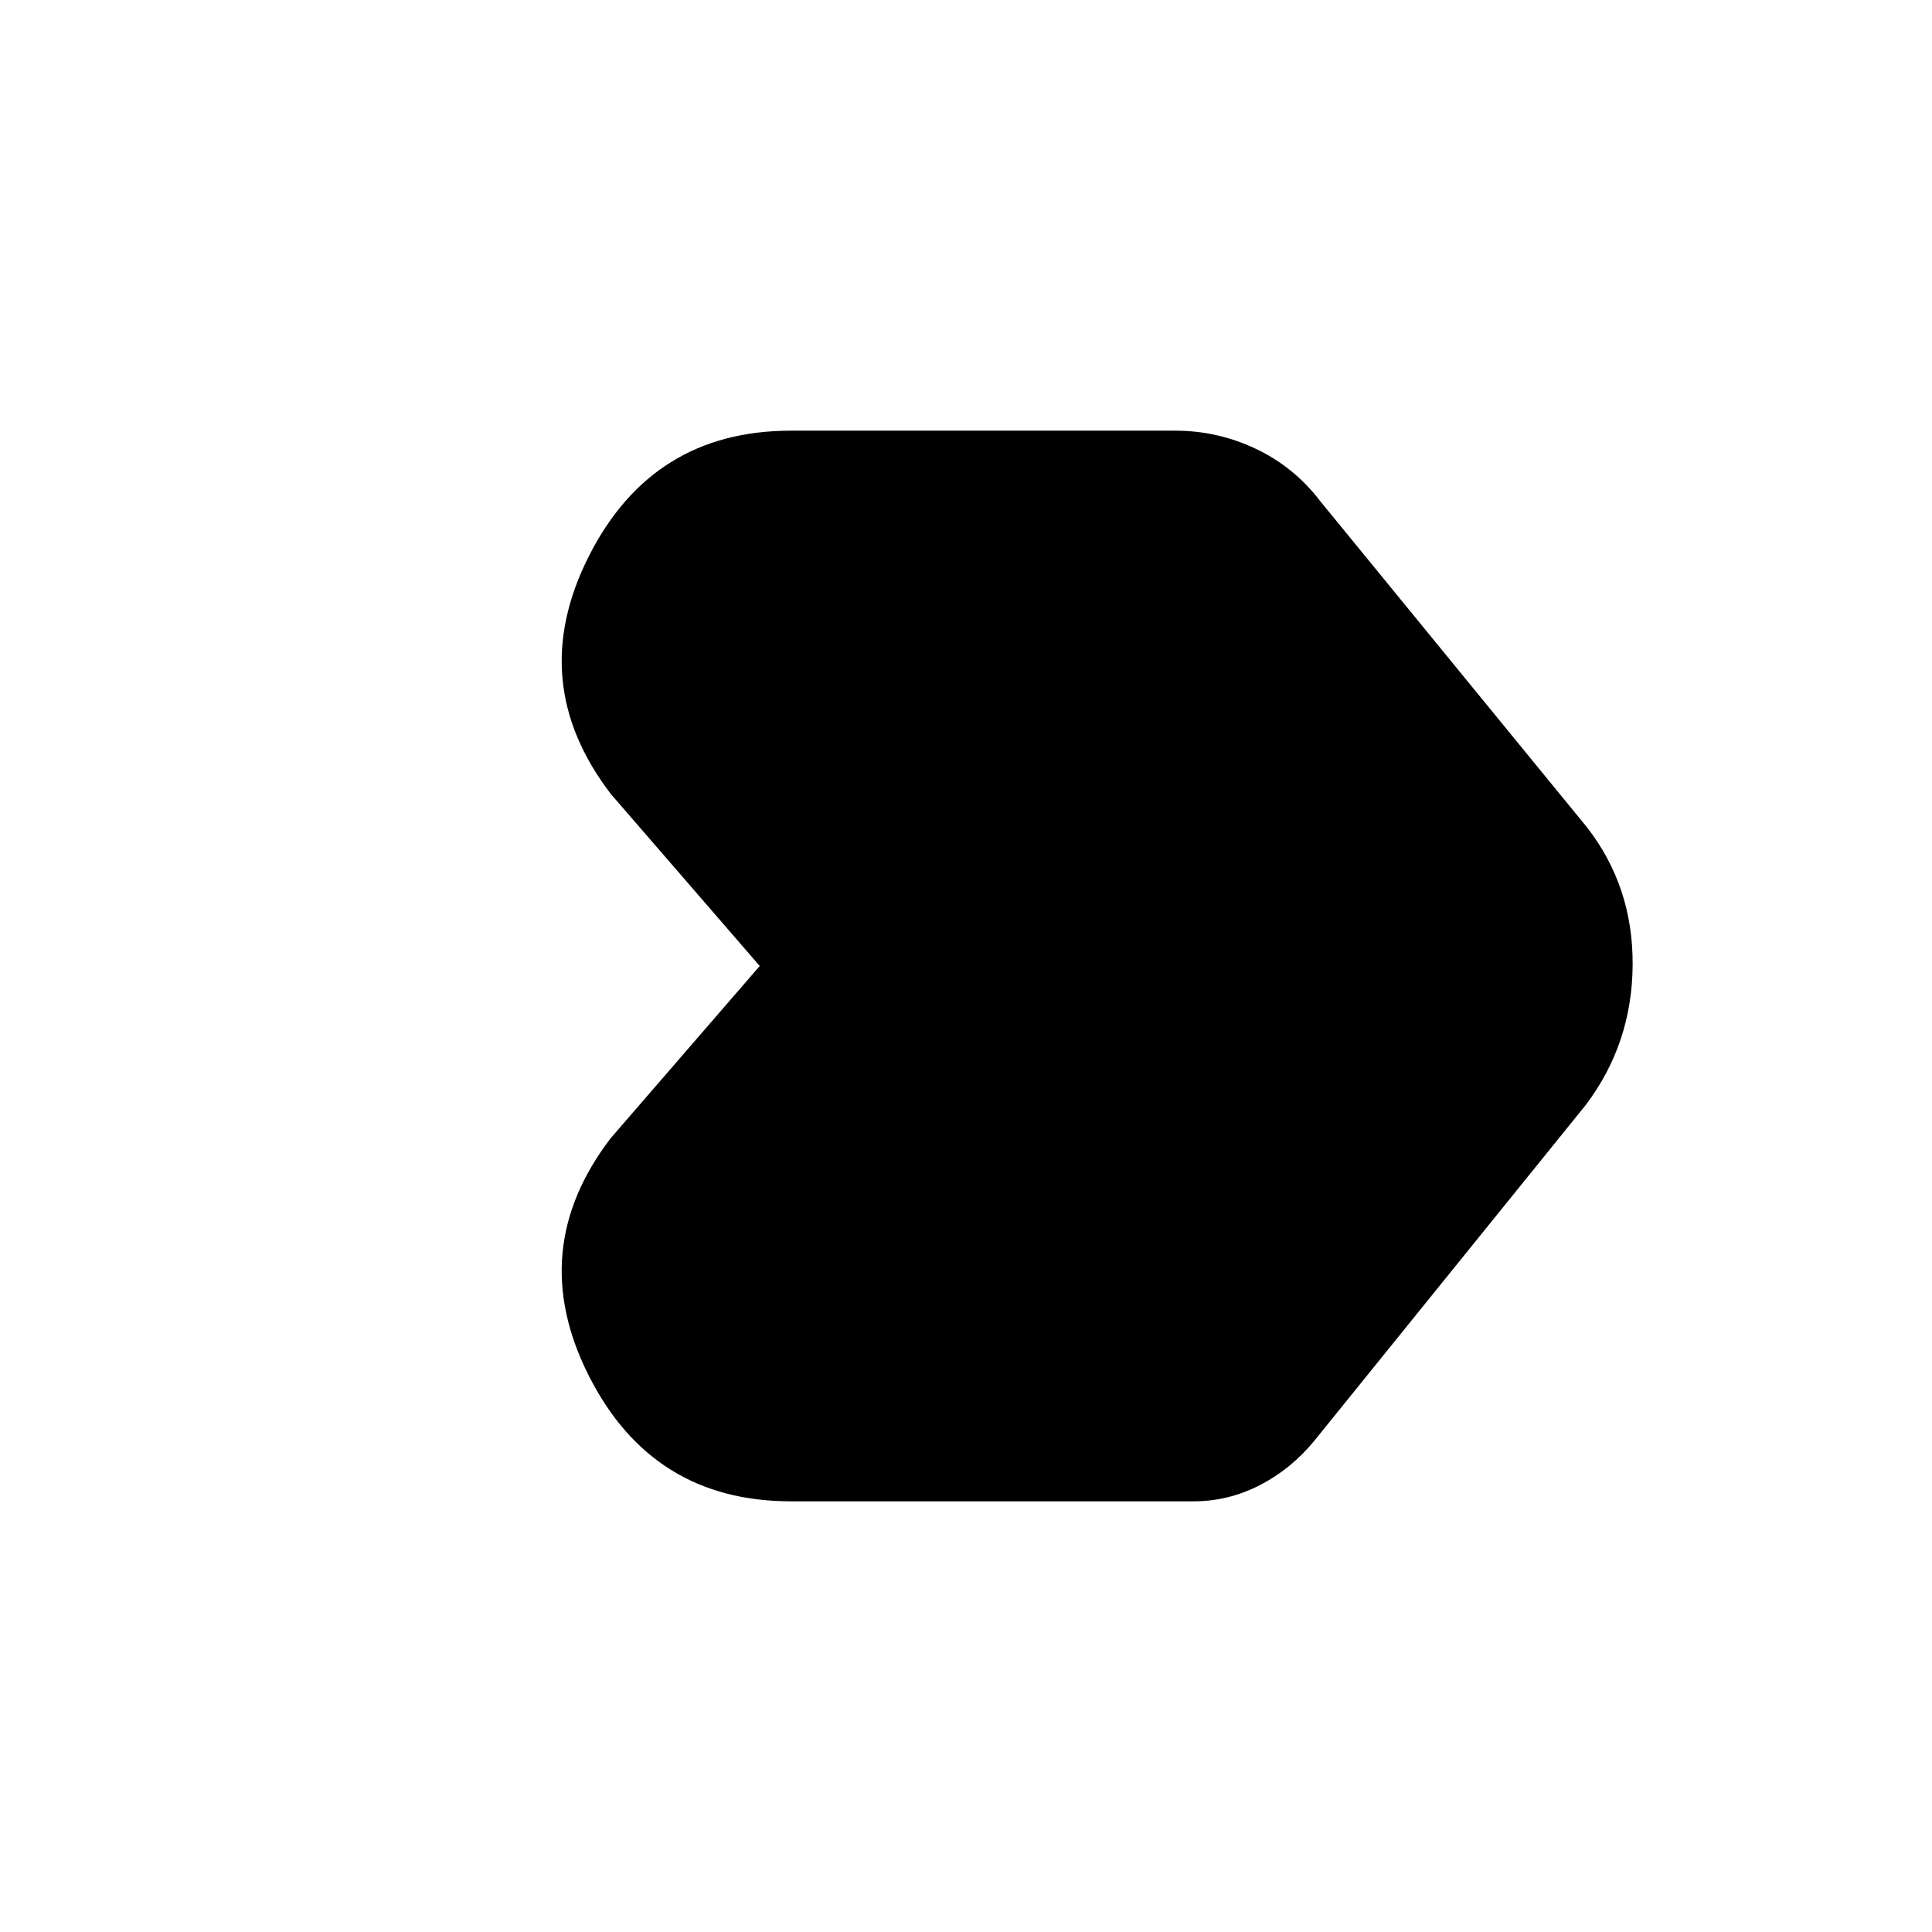 <svg xmlns="http://www.w3.org/2000/svg" height="20" viewBox="0 -960 960 960" width="20"><path d="M393-214q-68.94 0-100.47-62.5t10.97-118l74-85.5-74-85.5q-42.5-55.5-10.97-118T393-746h191q21 0 40 9t32 26l132.5 162q23 29.5 22.75 68.5T788-411L653-244q-11.5 14-27.07 22T593-214H393Z"/></svg>
